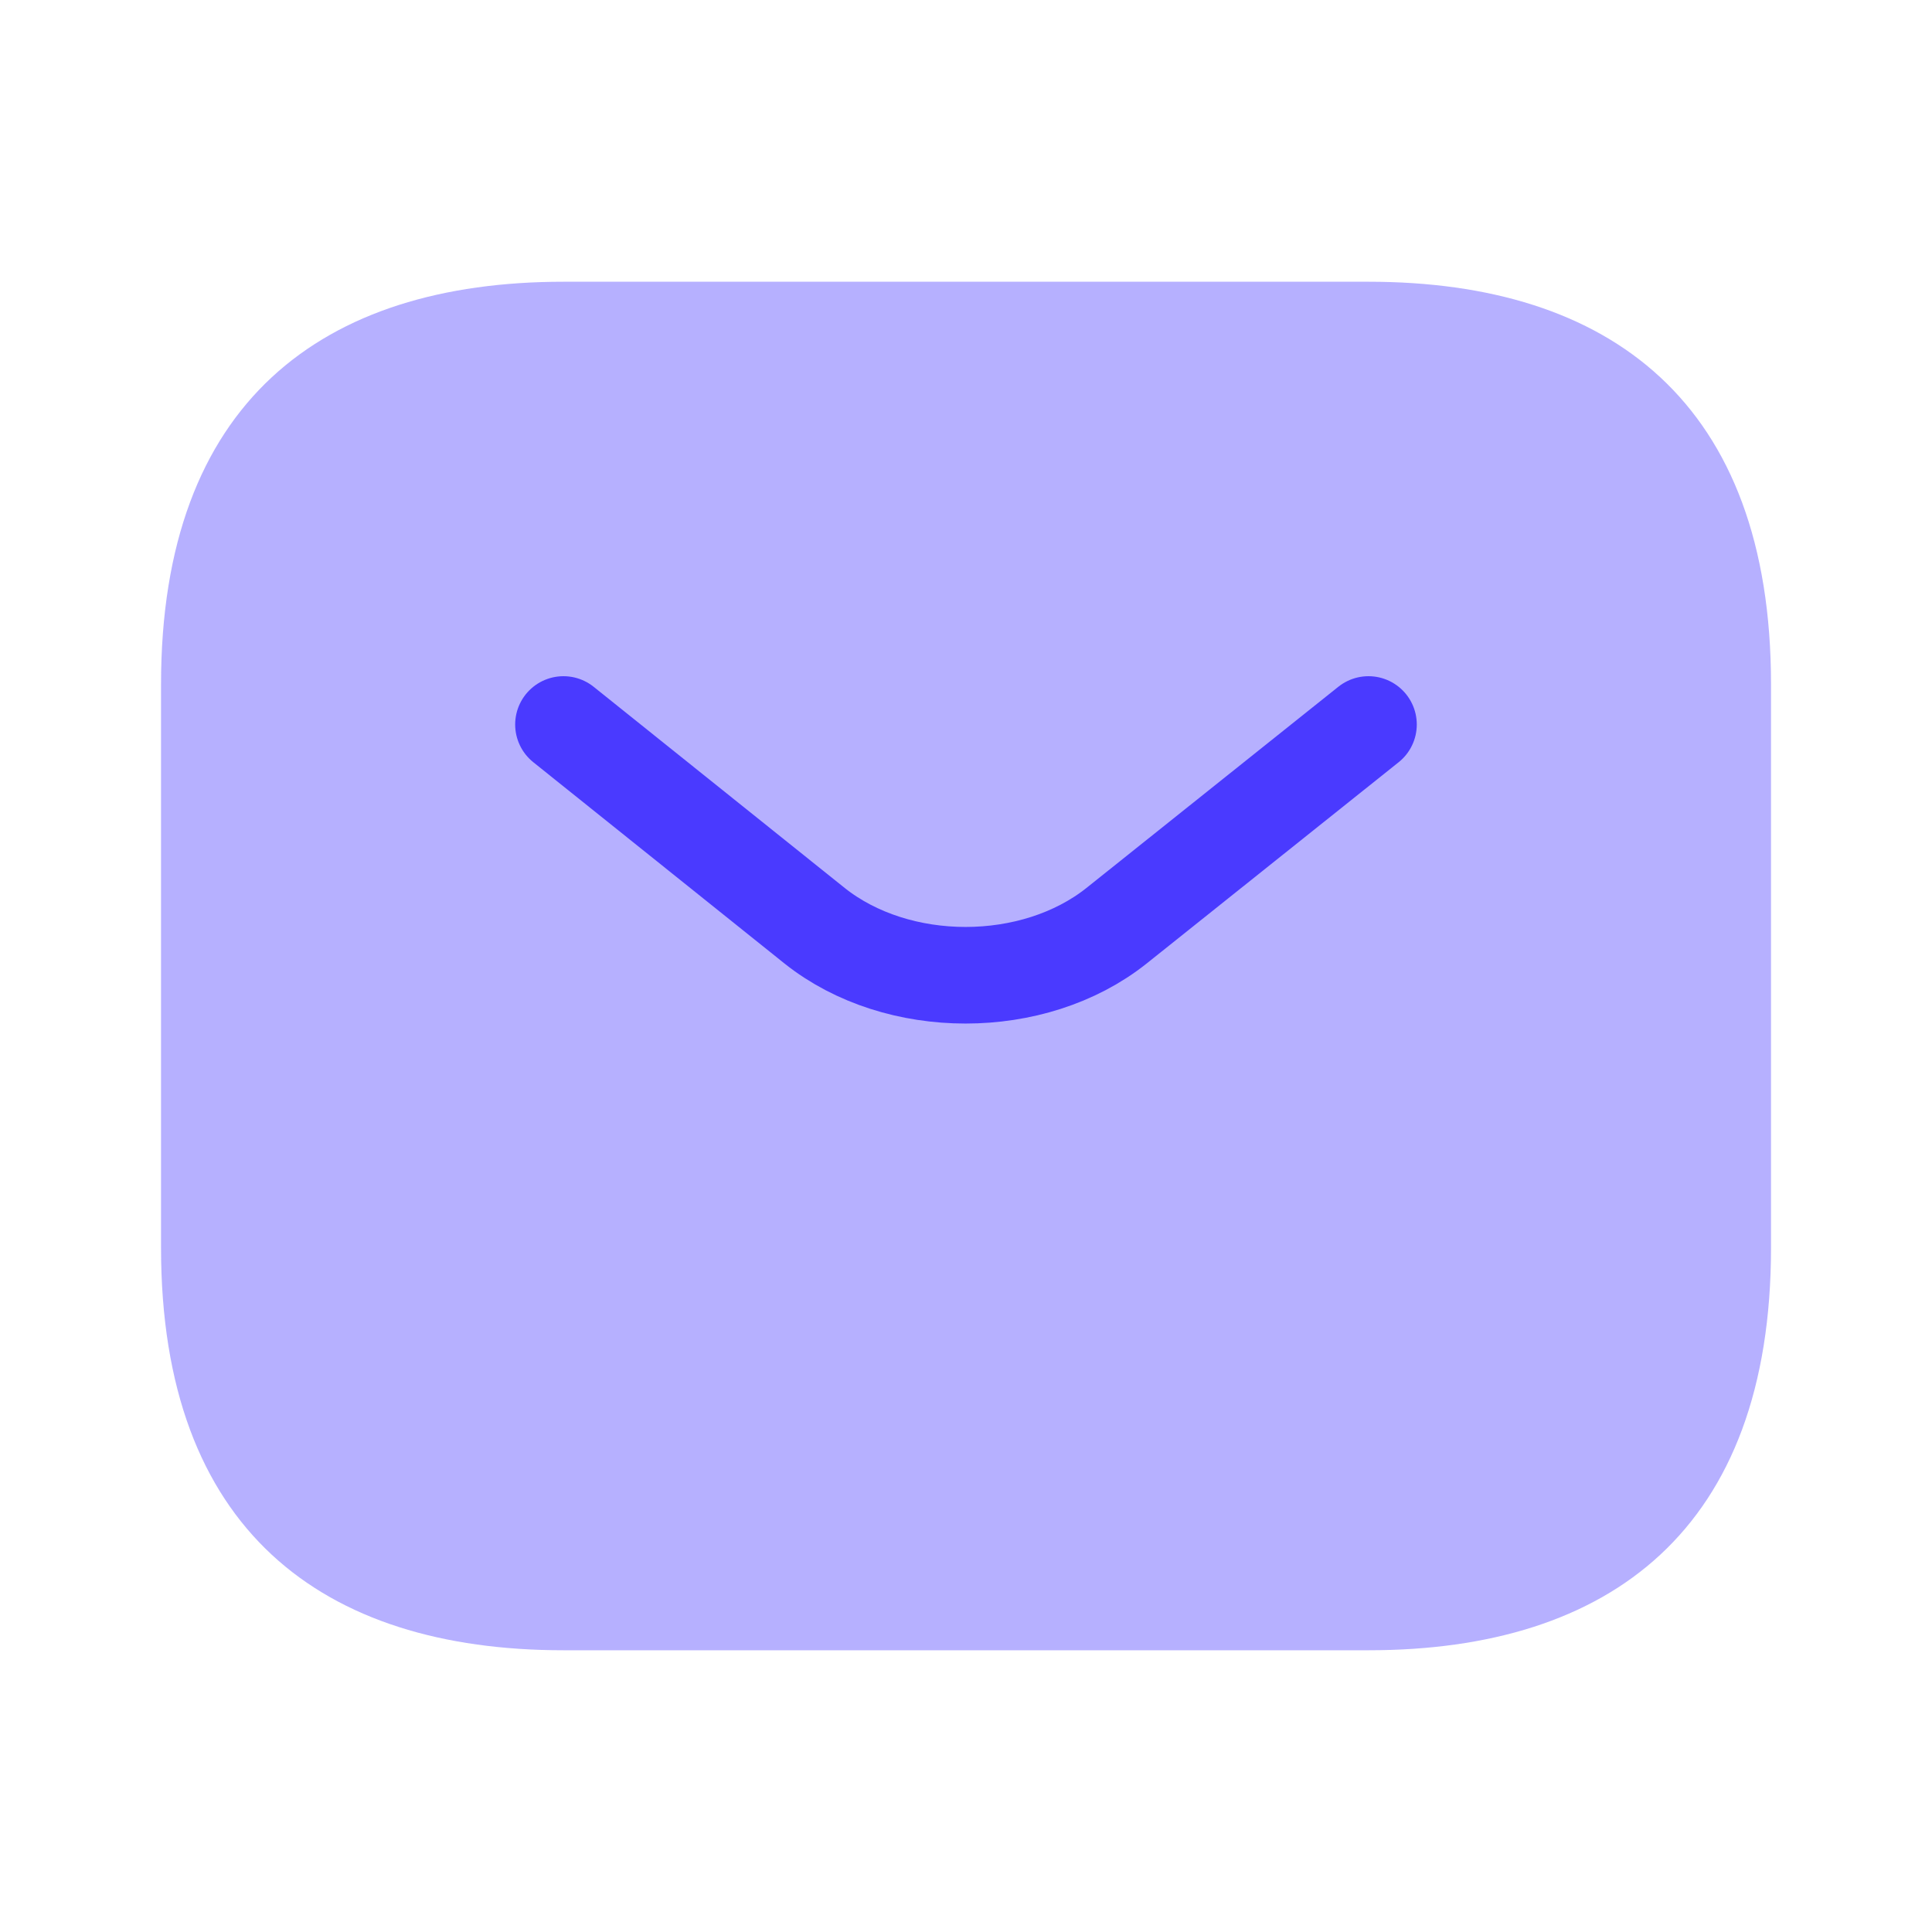 <svg width="40" height="40" viewBox="0 0 40 40" fill="none" xmlns="http://www.w3.org/2000/svg">
<path opacity="0.4" d="M28.334 34.167H11.667C6.667 34.167 3.334 31.667 3.334 25.833V14.167C3.334 8.333 6.667 5.833 11.667 5.833H28.334C33.334 5.833 36.667 8.333 36.667 14.167V25.833C36.667 31.667 33.334 34.167 28.334 34.167Z" fill="#4A3AFF"/>
<path d="M28.333 15L23.116 19.167C21.399 20.533 18.583 20.533 16.866 19.167L11.666 15" stroke="#4A3AFF" stroke-width="2" stroke-miterlimit="10" stroke-linecap="round" stroke-linejoin="round"/>
</svg>

